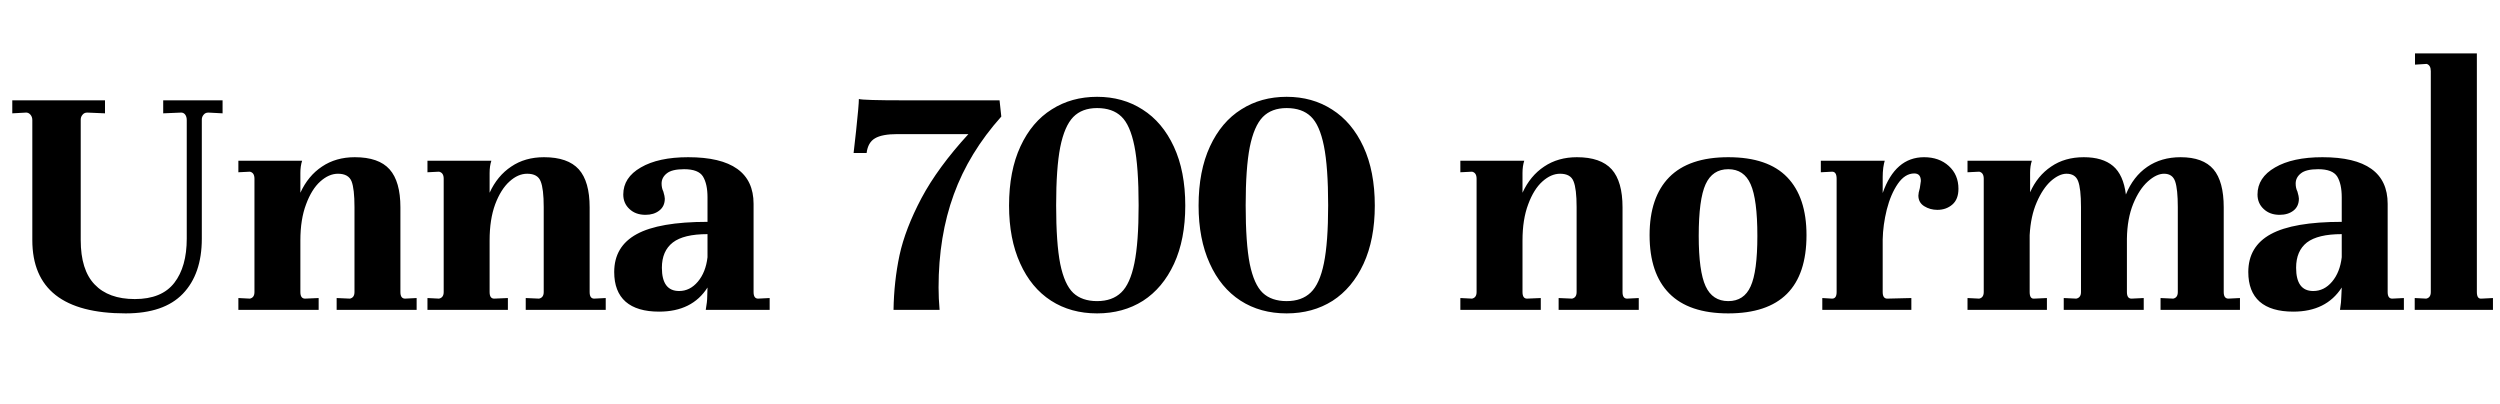 <svg xmlns="http://www.w3.org/2000/svg" xmlns:xlink="http://www.w3.org/1999/xlink" width="170.952" height="27.648"><path fill="black" d="M0.84 7.75L0.84 6.86L7.18 6.86L7.18 7.75L6 7.70L5.95 7.70Q5.76 7.70 5.64 7.85Q5.52 7.99 5.52 8.18L5.52 8.18L5.52 16.42Q5.52 18.46 6.47 19.45Q7.42 20.45 9.22 20.45L9.22 20.45Q11.06 20.45 11.92 19.34Q12.77 18.24 12.77 16.32L12.77 16.32L12.77 8.21Q12.77 7.97 12.65 7.82Q12.53 7.68 12.34 7.70L12.34 7.70L11.16 7.75L11.16 6.86L15.22 6.86L15.22 7.75L14.28 7.70L14.23 7.70Q14.04 7.70 13.92 7.85Q13.80 7.99 13.80 8.18L13.80 8.18L13.80 16.32Q13.80 18.74 12.50 20.09Q11.21 21.43 8.59 21.43L8.59 21.43Q2.21 21.43 2.21 16.42L2.21 16.42L2.21 8.21Q2.21 7.99 2.08 7.84Q1.94 7.68 1.75 7.70L1.75 7.70L0.84 7.75ZM27.70 20.42L28.49 20.38L28.49 21.19L23.02 21.19L23.02 20.38L23.93 20.42Q24.24 20.35 24.24 19.97L24.24 19.97L24.24 14.16Q24.24 12.91 24.04 12.40Q23.83 11.88 23.11 11.88L23.11 11.88Q22.49 11.88 21.90 12.41Q21.31 12.94 20.93 13.97Q20.54 15 20.54 16.44L20.54 16.44L20.54 19.97Q20.54 20.42 20.86 20.42L20.86 20.42L21.79 20.38L21.79 21.19L16.30 21.19L16.30 20.38L17.09 20.42Q17.40 20.35 17.40 19.97L17.40 19.97L17.40 12.22Q17.40 11.81 17.09 11.74L17.09 11.74L16.30 11.78L16.30 10.99L20.66 10.99Q20.54 11.35 20.54 11.83L20.54 11.83L20.54 13.18Q21.07 12.02 22.02 11.39Q22.97 10.75 24.26 10.75L24.26 10.75Q25.90 10.75 26.64 11.58Q27.38 12.41 27.38 14.18L27.38 14.18L27.38 19.97Q27.38 20.42 27.70 20.42L27.70 20.42ZM40.63 20.42L41.42 20.38L41.42 21.19L35.95 21.19L35.95 20.38L36.86 20.42Q37.18 20.35 37.18 19.97L37.18 19.97L37.18 14.16Q37.18 12.91 36.97 12.40Q36.77 11.88 36.05 11.88L36.05 11.88Q35.42 11.88 34.84 12.41Q34.25 12.94 33.86 13.97Q33.48 15 33.48 16.44L33.48 16.44L33.48 19.97Q33.48 20.42 33.79 20.42L33.79 20.42L34.73 20.38L34.73 21.19L29.23 21.19L29.23 20.38L30.02 20.42Q30.34 20.35 30.34 19.97L30.34 19.97L30.34 12.22Q30.34 11.81 30.02 11.74L30.02 11.74L29.23 11.78L29.23 10.99L33.60 10.99Q33.48 11.35 33.48 11.83L33.48 11.83L33.48 13.18Q34.01 12.02 34.96 11.39Q35.90 10.75 37.20 10.75L37.20 10.75Q38.83 10.75 39.58 11.58Q40.32 12.41 40.32 14.18L40.32 14.18L40.32 19.97Q40.32 20.42 40.63 20.42L40.63 20.42ZM51.84 20.42L52.63 20.38L52.63 21.19L48.26 21.19Q48.36 20.62 48.36 20.30L48.36 20.30L48.38 19.66Q47.33 21.31 45.07 21.31L45.07 21.31Q43.56 21.31 42.78 20.63Q42 19.94 42 18.60L42 18.60Q42 16.85 43.54 16.01Q45.07 15.17 48.38 15.17L48.38 15.17L48.38 13.49Q48.38 12.58 48.07 12.07Q47.76 11.57 46.78 11.57L46.78 11.57Q45.94 11.57 45.59 11.86Q45.24 12.14 45.24 12.55L45.24 12.55Q45.24 12.86 45.36 13.10L45.36 13.10Q45.46 13.44 45.46 13.58L45.46 13.58Q45.46 14.11 45.08 14.40Q44.71 14.69 44.14 14.69L44.14 14.69Q43.46 14.69 43.04 14.29Q42.62 13.90 42.62 13.30L42.62 13.30Q42.62 12.14 43.82 11.45Q45.02 10.75 47.06 10.75L47.06 10.75Q51.53 10.75 51.53 13.94L51.53 13.94L51.53 19.97Q51.53 20.42 51.84 20.42L51.84 20.42ZM46.44 19.90Q47.18 19.90 47.72 19.26Q48.26 18.62 48.38 17.59L48.38 17.59L48.38 16.01Q46.75 16.01 46.01 16.58Q45.26 17.16 45.26 18.31L45.26 18.31Q45.26 19.90 46.44 19.90L46.44 19.90ZM68.47 7.97Q66.26 10.44 65.22 13.30Q64.18 16.15 64.18 19.66L64.18 19.66Q64.18 20.40 64.25 21.19L64.25 21.19L61.10 21.19Q61.13 19.25 61.51 17.45Q61.90 15.65 63.01 13.55Q64.13 11.45 66.22 9.17L66.22 9.17L61.37 9.17Q60.31 9.17 59.83 9.46Q59.35 9.74 59.26 10.46L59.26 10.46L58.37 10.46L58.54 8.95Q58.73 7.18 58.73 6.77L58.73 6.77Q59.04 6.86 61.75 6.86L61.75 6.86L68.35 6.86L68.47 7.97ZM69 14.06Q69 11.69 69.78 10.01Q70.56 8.33 71.92 7.48Q73.27 6.62 75.02 6.62L75.02 6.62Q76.78 6.62 78.13 7.49Q79.49 8.35 80.27 10.03Q81.05 11.71 81.05 14.06L81.05 14.06Q81.05 16.37 80.28 18.04Q79.51 19.70 78.16 20.57Q76.80 21.43 75.02 21.43L75.02 21.43Q73.22 21.43 71.87 20.56Q70.51 19.68 69.76 18.01Q69 16.34 69 14.06L69 14.06ZM72.22 14.04Q72.22 16.63 72.50 18.05Q72.79 19.46 73.39 20.03Q73.99 20.59 75.02 20.59L75.02 20.59Q76.06 20.59 76.67 20.00Q77.28 19.42 77.57 18Q77.86 16.58 77.86 14.04L77.86 14.04Q77.86 11.42 77.57 9.98Q77.28 8.54 76.68 7.97Q76.08 7.39 75.02 7.39L75.02 7.39Q73.99 7.39 73.39 8.00Q72.79 8.62 72.50 10.06Q72.22 11.50 72.22 14.04L72.22 14.04ZM81.96 14.06Q81.96 11.69 82.74 10.01Q83.52 8.33 84.88 7.48Q86.23 6.62 87.98 6.62L87.98 6.62Q89.74 6.62 91.09 7.49Q92.45 8.35 93.23 10.03Q94.01 11.71 94.01 14.06L94.01 14.06Q94.01 16.37 93.24 18.04Q92.47 19.70 91.12 20.57Q89.76 21.43 87.98 21.43L87.98 21.43Q86.18 21.43 84.83 20.56Q83.47 19.68 82.72 18.01Q81.96 16.34 81.96 14.06L81.96 14.06ZM85.18 14.04Q85.18 16.63 85.46 18.05Q85.75 19.46 86.35 20.03Q86.95 20.59 87.98 20.59L87.98 20.59Q89.02 20.59 89.63 20.00Q90.24 19.42 90.53 18Q90.82 16.58 90.82 14.04L90.82 14.04Q90.82 11.42 90.53 9.98Q90.24 8.54 89.64 7.97Q89.04 7.39 87.98 7.39L87.98 7.39Q86.95 7.39 86.35 8.00Q85.75 8.62 85.46 10.06Q85.18 11.50 85.18 14.04L85.18 14.04ZM111.26 20.42L112.06 20.38L112.06 21.19L106.58 21.19L106.58 20.38L107.50 20.42Q107.81 20.35 107.81 19.97L107.81 19.97L107.81 14.16Q107.81 12.91 107.60 12.40Q107.40 11.88 106.68 11.88L106.68 11.88Q106.06 11.88 105.47 12.41Q104.88 12.94 104.50 13.97Q104.11 15 104.11 16.44L104.11 16.44L104.11 19.97Q104.11 20.42 104.42 20.42L104.42 20.42L105.36 20.38L105.36 21.19L99.86 21.19L99.86 20.38L100.66 20.42Q100.97 20.35 100.97 19.97L100.97 19.97L100.97 12.22Q100.97 11.81 100.66 11.74L100.66 11.74L99.86 11.78L99.86 10.99L104.23 10.99Q104.11 11.35 104.11 11.83L104.11 11.83L104.11 13.18Q104.64 12.02 105.59 11.39Q106.54 10.75 107.83 10.75L107.83 10.75Q109.46 10.75 110.21 11.58Q110.95 12.41 110.95 14.18L110.95 14.18L110.95 19.97Q110.95 20.42 111.26 20.42L111.26 20.42ZM112.80 16.08Q112.80 13.49 114.14 12.12Q115.49 10.75 118.18 10.75L118.18 10.75Q120.89 10.75 122.21 12.12Q123.53 13.49 123.53 16.08L123.53 16.08Q123.53 21.43 118.18 21.43L118.18 21.43Q115.49 21.43 114.14 20.06Q112.80 18.70 112.80 16.08L112.80 16.08ZM116.16 16.13Q116.16 18.55 116.63 19.57Q117.10 20.59 118.18 20.59L118.18 20.59Q119.26 20.59 119.71 19.58Q120.17 18.58 120.17 16.13L120.17 16.13Q120.17 13.63 119.71 12.60Q119.26 11.57 118.18 11.57L118.18 11.57Q117.10 11.57 116.63 12.60Q116.16 13.63 116.16 16.13L116.16 16.13ZM131.57 10.75Q132.60 10.75 133.26 11.35Q133.92 11.95 133.92 12.91L133.92 12.91Q133.92 13.63 133.50 13.99Q133.08 14.35 132.48 14.35L132.48 14.35Q131.98 14.35 131.58 14.10Q131.18 13.85 131.18 13.37L131.18 13.37Q131.18 13.20 131.28 12.86L131.28 12.86Q131.35 12.43 131.35 12.38L131.35 12.38Q131.35 11.86 130.90 11.86L130.90 11.86Q130.27 11.86 129.78 12.56Q129.29 13.27 129.02 14.33Q128.76 15.38 128.74 16.37L128.74 16.37L128.74 19.97Q128.74 20.42 129.05 20.42L129.05 20.42L130.70 20.38L130.70 21.19L124.61 21.19L124.61 20.38L125.28 20.42Q125.59 20.42 125.59 19.97L125.59 19.97L125.59 12.22Q125.59 11.74 125.28 11.74L125.28 11.74L124.51 11.78L124.51 10.99L128.88 10.99Q128.83 11.14 128.78 11.46Q128.74 11.78 128.74 12.10L128.74 12.10L128.74 13.20Q129.60 10.75 131.57 10.75L131.57 10.75ZM152.38 20.42L153.17 20.38L153.17 21.19L147.74 21.19L147.74 20.38L148.61 20.42Q148.92 20.35 148.92 19.97L148.92 19.97L148.92 14.16Q148.92 12.94 148.74 12.41Q148.56 11.88 147.98 11.88L147.98 11.88Q147.46 11.88 146.87 12.41Q146.28 12.94 145.87 13.94Q145.46 14.95 145.44 16.32L145.44 16.32L145.44 19.97Q145.44 20.42 145.75 20.42L145.75 20.42L146.59 20.38L146.59 21.19L141.12 21.19L141.12 20.38L141.98 20.42Q142.30 20.35 142.30 19.97L142.30 19.97L142.30 14.16Q142.30 12.89 142.10 12.38Q141.91 11.88 141.31 11.88L141.31 11.88Q140.81 11.88 140.24 12.38Q139.68 12.89 139.27 13.84Q138.86 14.78 138.79 16.08L138.79 16.08L138.79 19.97Q138.79 20.45 139.10 20.42L139.10 20.42L139.97 20.38L139.97 21.19L134.54 21.19L134.54 20.38L135.34 20.42Q135.65 20.35 135.65 19.97L135.65 19.97L135.65 12.22Q135.65 11.81 135.34 11.74L135.34 11.74L134.54 11.78L134.54 10.99L138.94 10.99Q138.82 11.35 138.82 11.81L138.82 11.81L138.82 13.15Q139.32 12.02 140.26 11.39Q141.19 10.75 142.49 10.75L142.49 10.75Q143.78 10.75 144.49 11.35Q145.20 11.95 145.37 13.30L145.37 13.30Q145.87 12.07 146.83 11.41Q147.79 10.75 149.11 10.75L149.11 10.75Q150.65 10.75 151.36 11.58Q152.06 12.41 152.06 14.18L152.06 14.18L152.06 19.97Q152.06 20.42 152.38 20.42L152.38 20.42ZM163.58 20.42L164.38 20.38L164.38 21.19L160.01 21.19Q160.10 20.62 160.10 20.30L160.10 20.30L160.13 19.66Q159.07 21.31 156.82 21.31L156.82 21.31Q155.30 21.31 154.52 20.63Q153.74 19.94 153.74 18.60L153.74 18.60Q153.74 16.85 155.28 16.01Q156.82 15.17 160.13 15.17L160.13 15.17L160.13 13.49Q160.13 12.58 159.82 12.07Q159.50 11.57 158.52 11.57L158.52 11.57Q157.68 11.57 157.33 11.86Q156.98 12.14 156.98 12.55L156.98 12.55Q156.98 12.86 157.10 13.10L157.10 13.10Q157.20 13.44 157.20 13.58L157.20 13.58Q157.20 14.11 156.83 14.40Q156.46 14.69 155.88 14.69L155.88 14.69Q155.21 14.69 154.79 14.29Q154.37 13.90 154.37 13.30L154.37 13.30Q154.37 12.14 155.57 11.45Q156.77 10.75 158.81 10.75L158.81 10.75Q163.27 10.75 163.27 13.94L163.27 13.94L163.27 19.97Q163.27 20.42 163.58 20.42L163.58 20.42ZM158.18 19.90Q158.93 19.90 159.47 19.26Q160.01 18.62 160.13 17.59L160.13 17.59L160.13 16.01Q158.50 16.01 157.75 16.58Q157.01 17.16 157.01 18.31L157.01 18.31Q157.01 19.90 158.18 19.90L158.18 19.90ZM165.12 21.19L165.12 20.38L165.91 20.42Q166.22 20.35 166.22 19.97L166.22 19.97L166.22 4.87Q166.22 4.46 165.94 4.37L165.94 4.37L165.14 4.42L165.14 3.65L169.37 3.65L169.37 19.97Q169.37 20.45 169.68 20.42L169.68 20.42L170.47 20.38L170.47 21.19L165.12 21.19Z"/></svg>